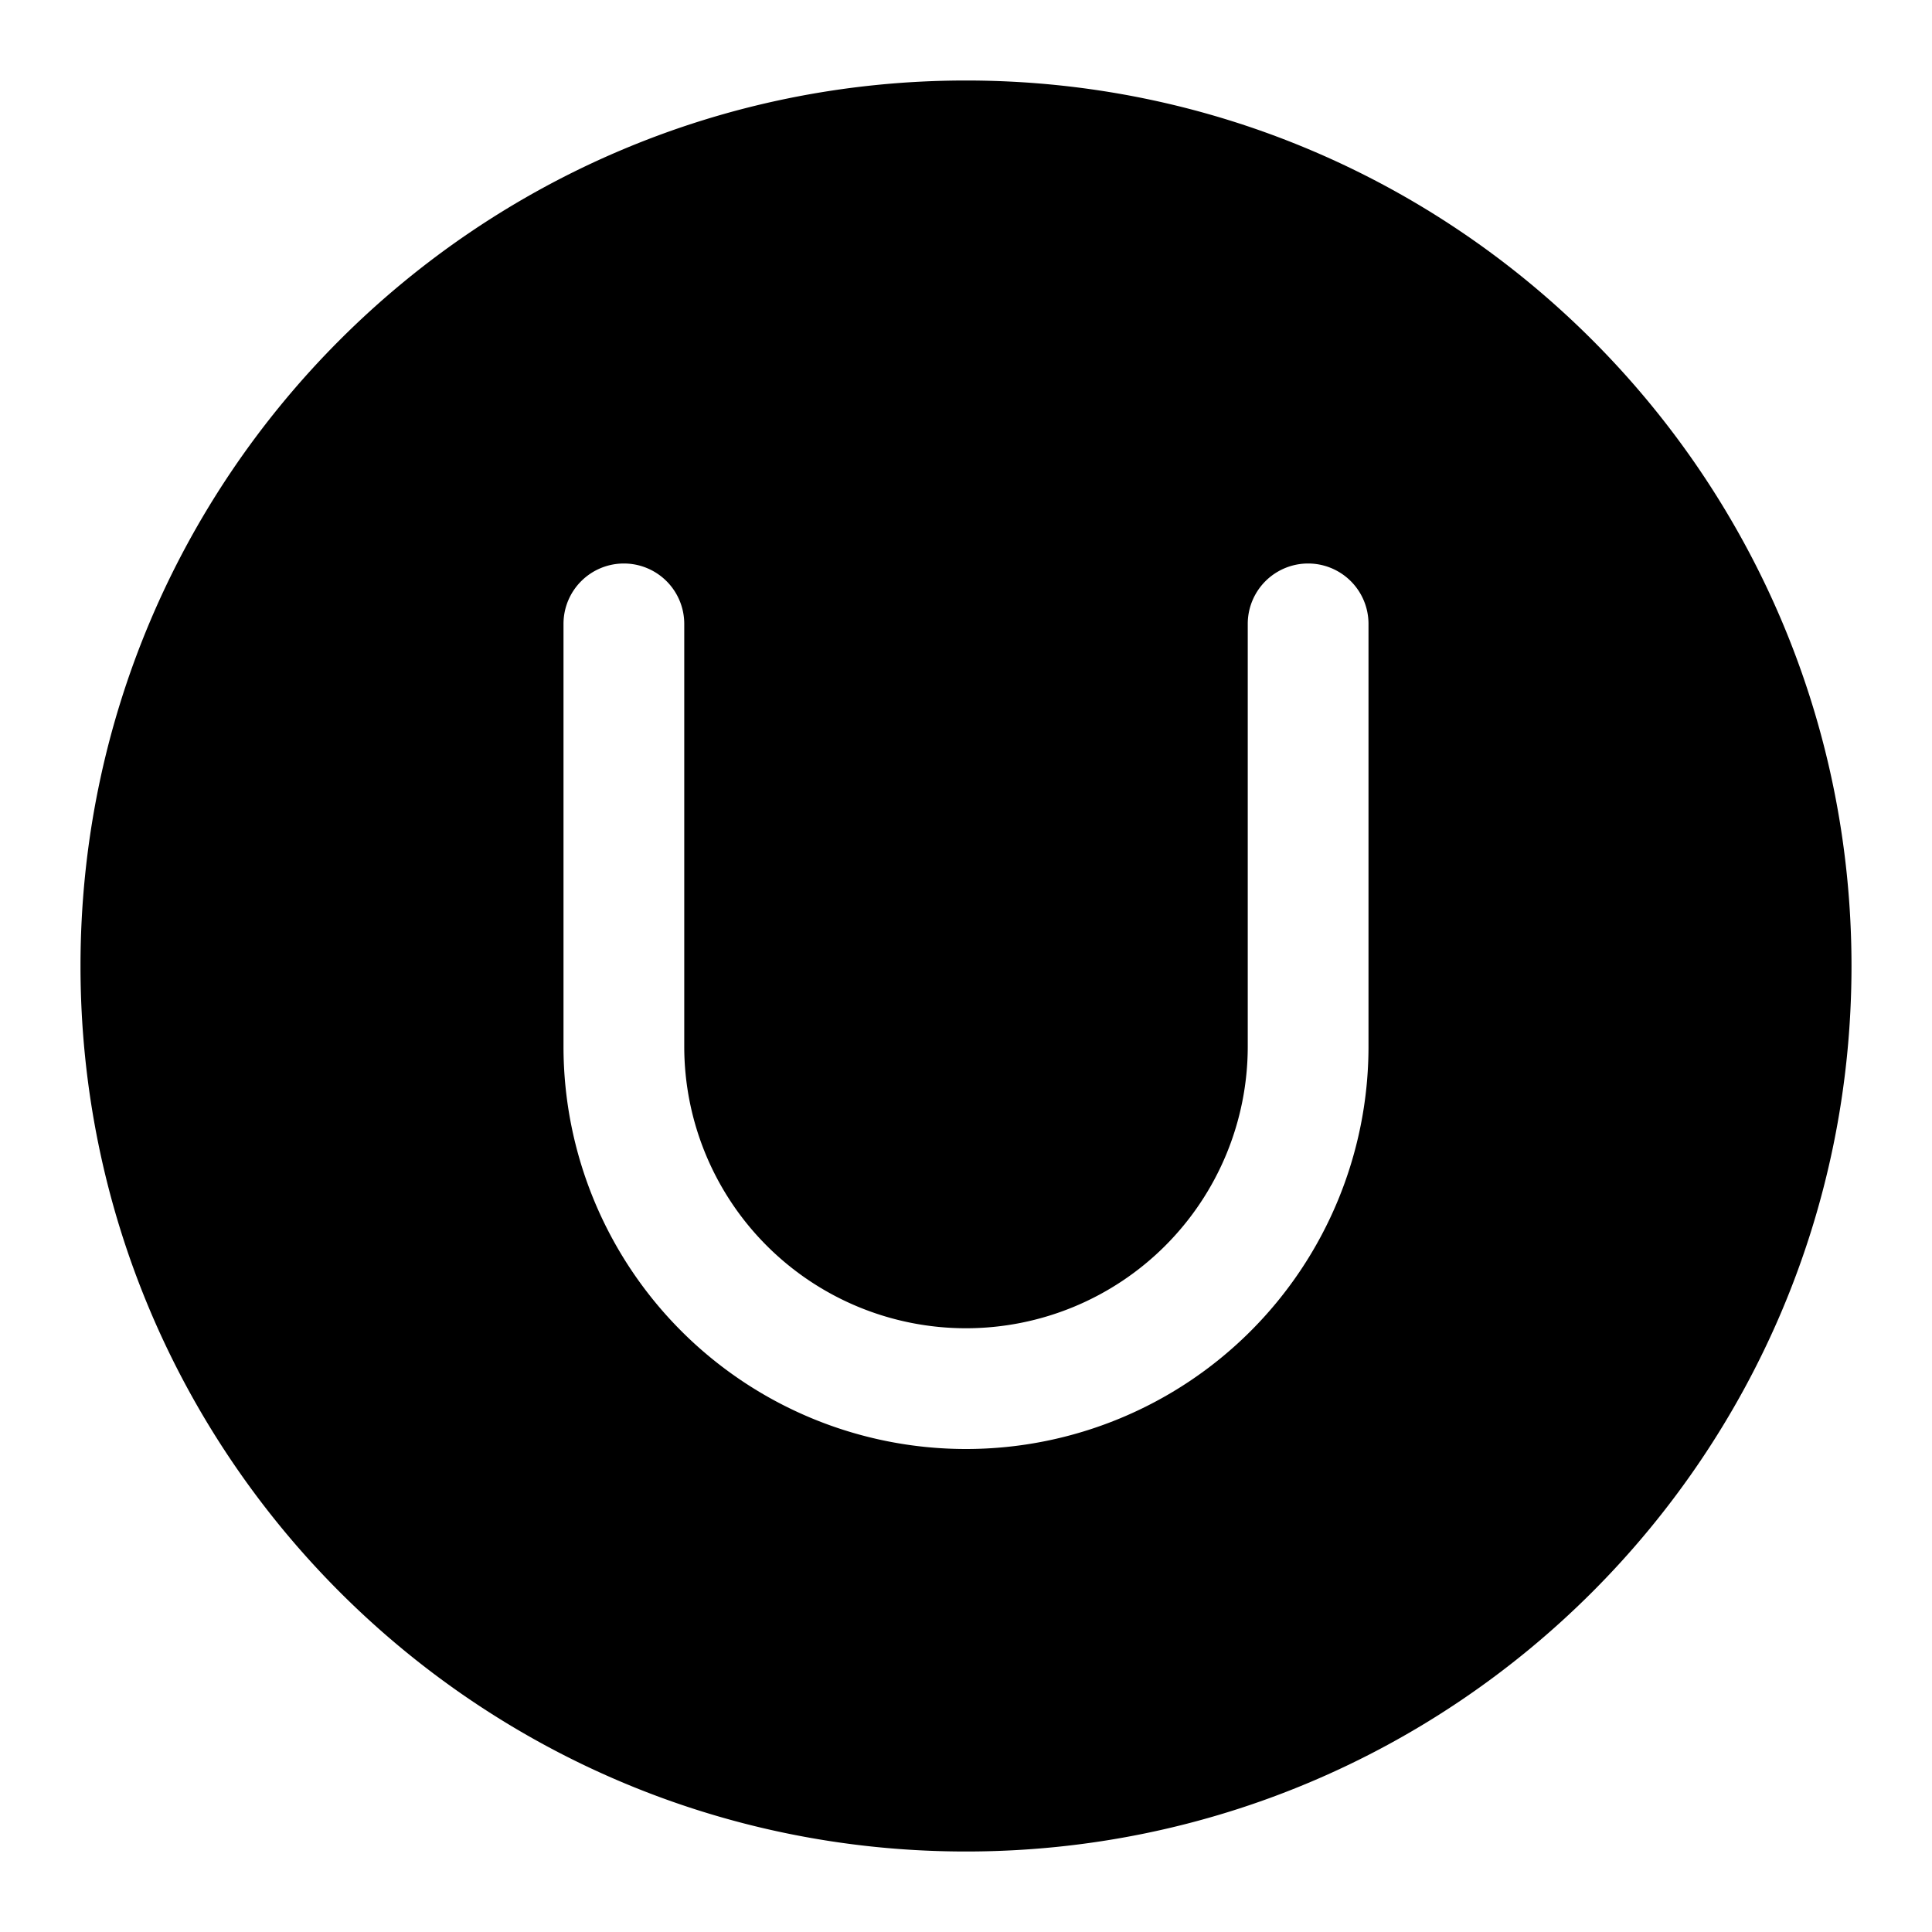 <svg xmlns="http://www.w3.org/2000/svg" width="24" height="24"><path fill-rule="evenodd" d="M1 12C1 5.925 5.925 1 12 1s11 4.925 11 11-4.925 11-11 11S1 18.075 1 12zm6.75-5a.75.75 0 01.75.75V13a3.5 3.5 0 107 0V7.75a.75.75 0 011.5 0V13a5 5 0 01-10 0V7.75A.75.75 0 017.75 7z"/></svg>